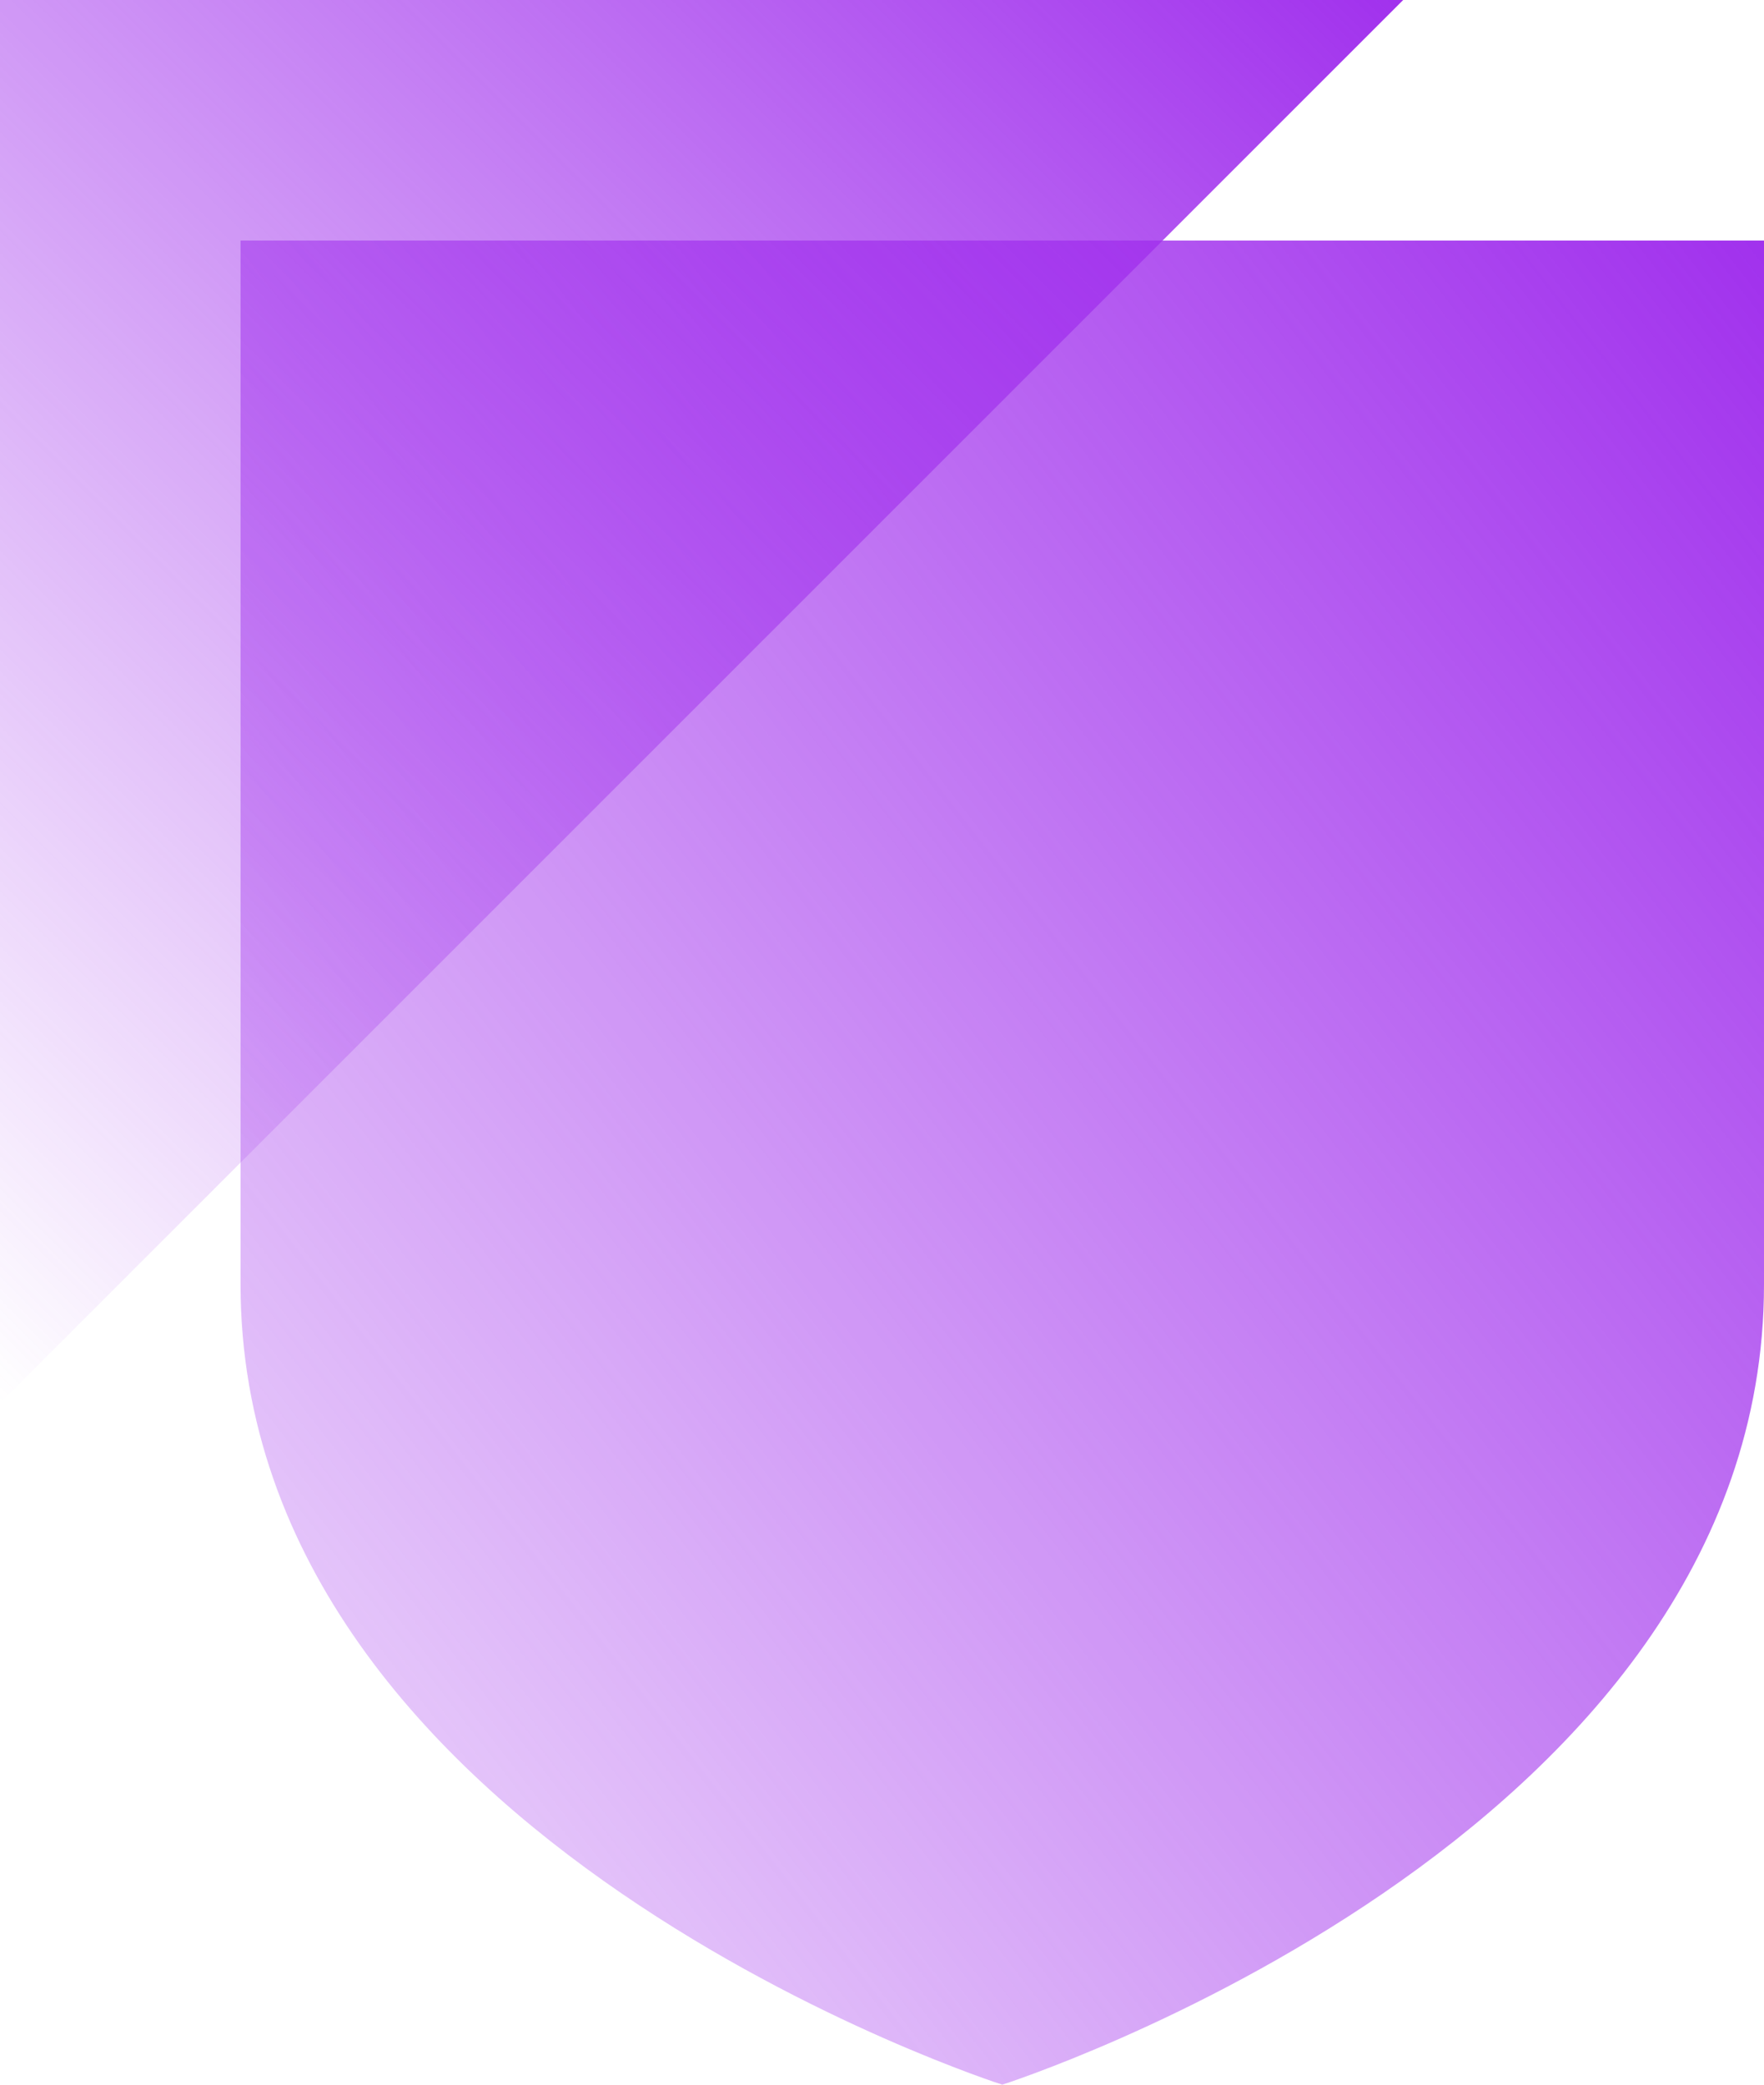<?xml version="1.0" encoding="UTF-8"?>
<svg xmlns="http://www.w3.org/2000/svg" width="44" height="52" viewBox="0 0 44 52" fill="none">
  <path fill-rule="evenodd" clip-rule="evenodd" d="M6 6V32.038C6 45.925 25 52 25 52C25 52 44 45.925 44 32.038V6H25H6Z" fill="url(#paint0_linear_1160_17152)"></path>
  <path d="M0 35V0H35L0 35Z" fill="url(#paint1_linear_1160_17152)"></path>
  <defs>
    <linearGradient id="paint0_linear_1160_17152" x1="44" y1="6" x2="-10.42" y2="48.315" gradientUnits="userSpaceOnUse">
      <stop stop-color="#A131ED"></stop>
      <stop offset="1" stop-color="#A131ED" stop-opacity="0"></stop>
    </linearGradient>
    <linearGradient id="paint1_linear_1160_17152" x1="35" y1="0" x2="0" y2="35" gradientUnits="userSpaceOnUse">
      <stop stop-color="#A131ED"></stop>
      <stop offset="1" stop-color="#A131ED" stop-opacity="0"></stop>
    </linearGradient>
  </defs>
</svg>
